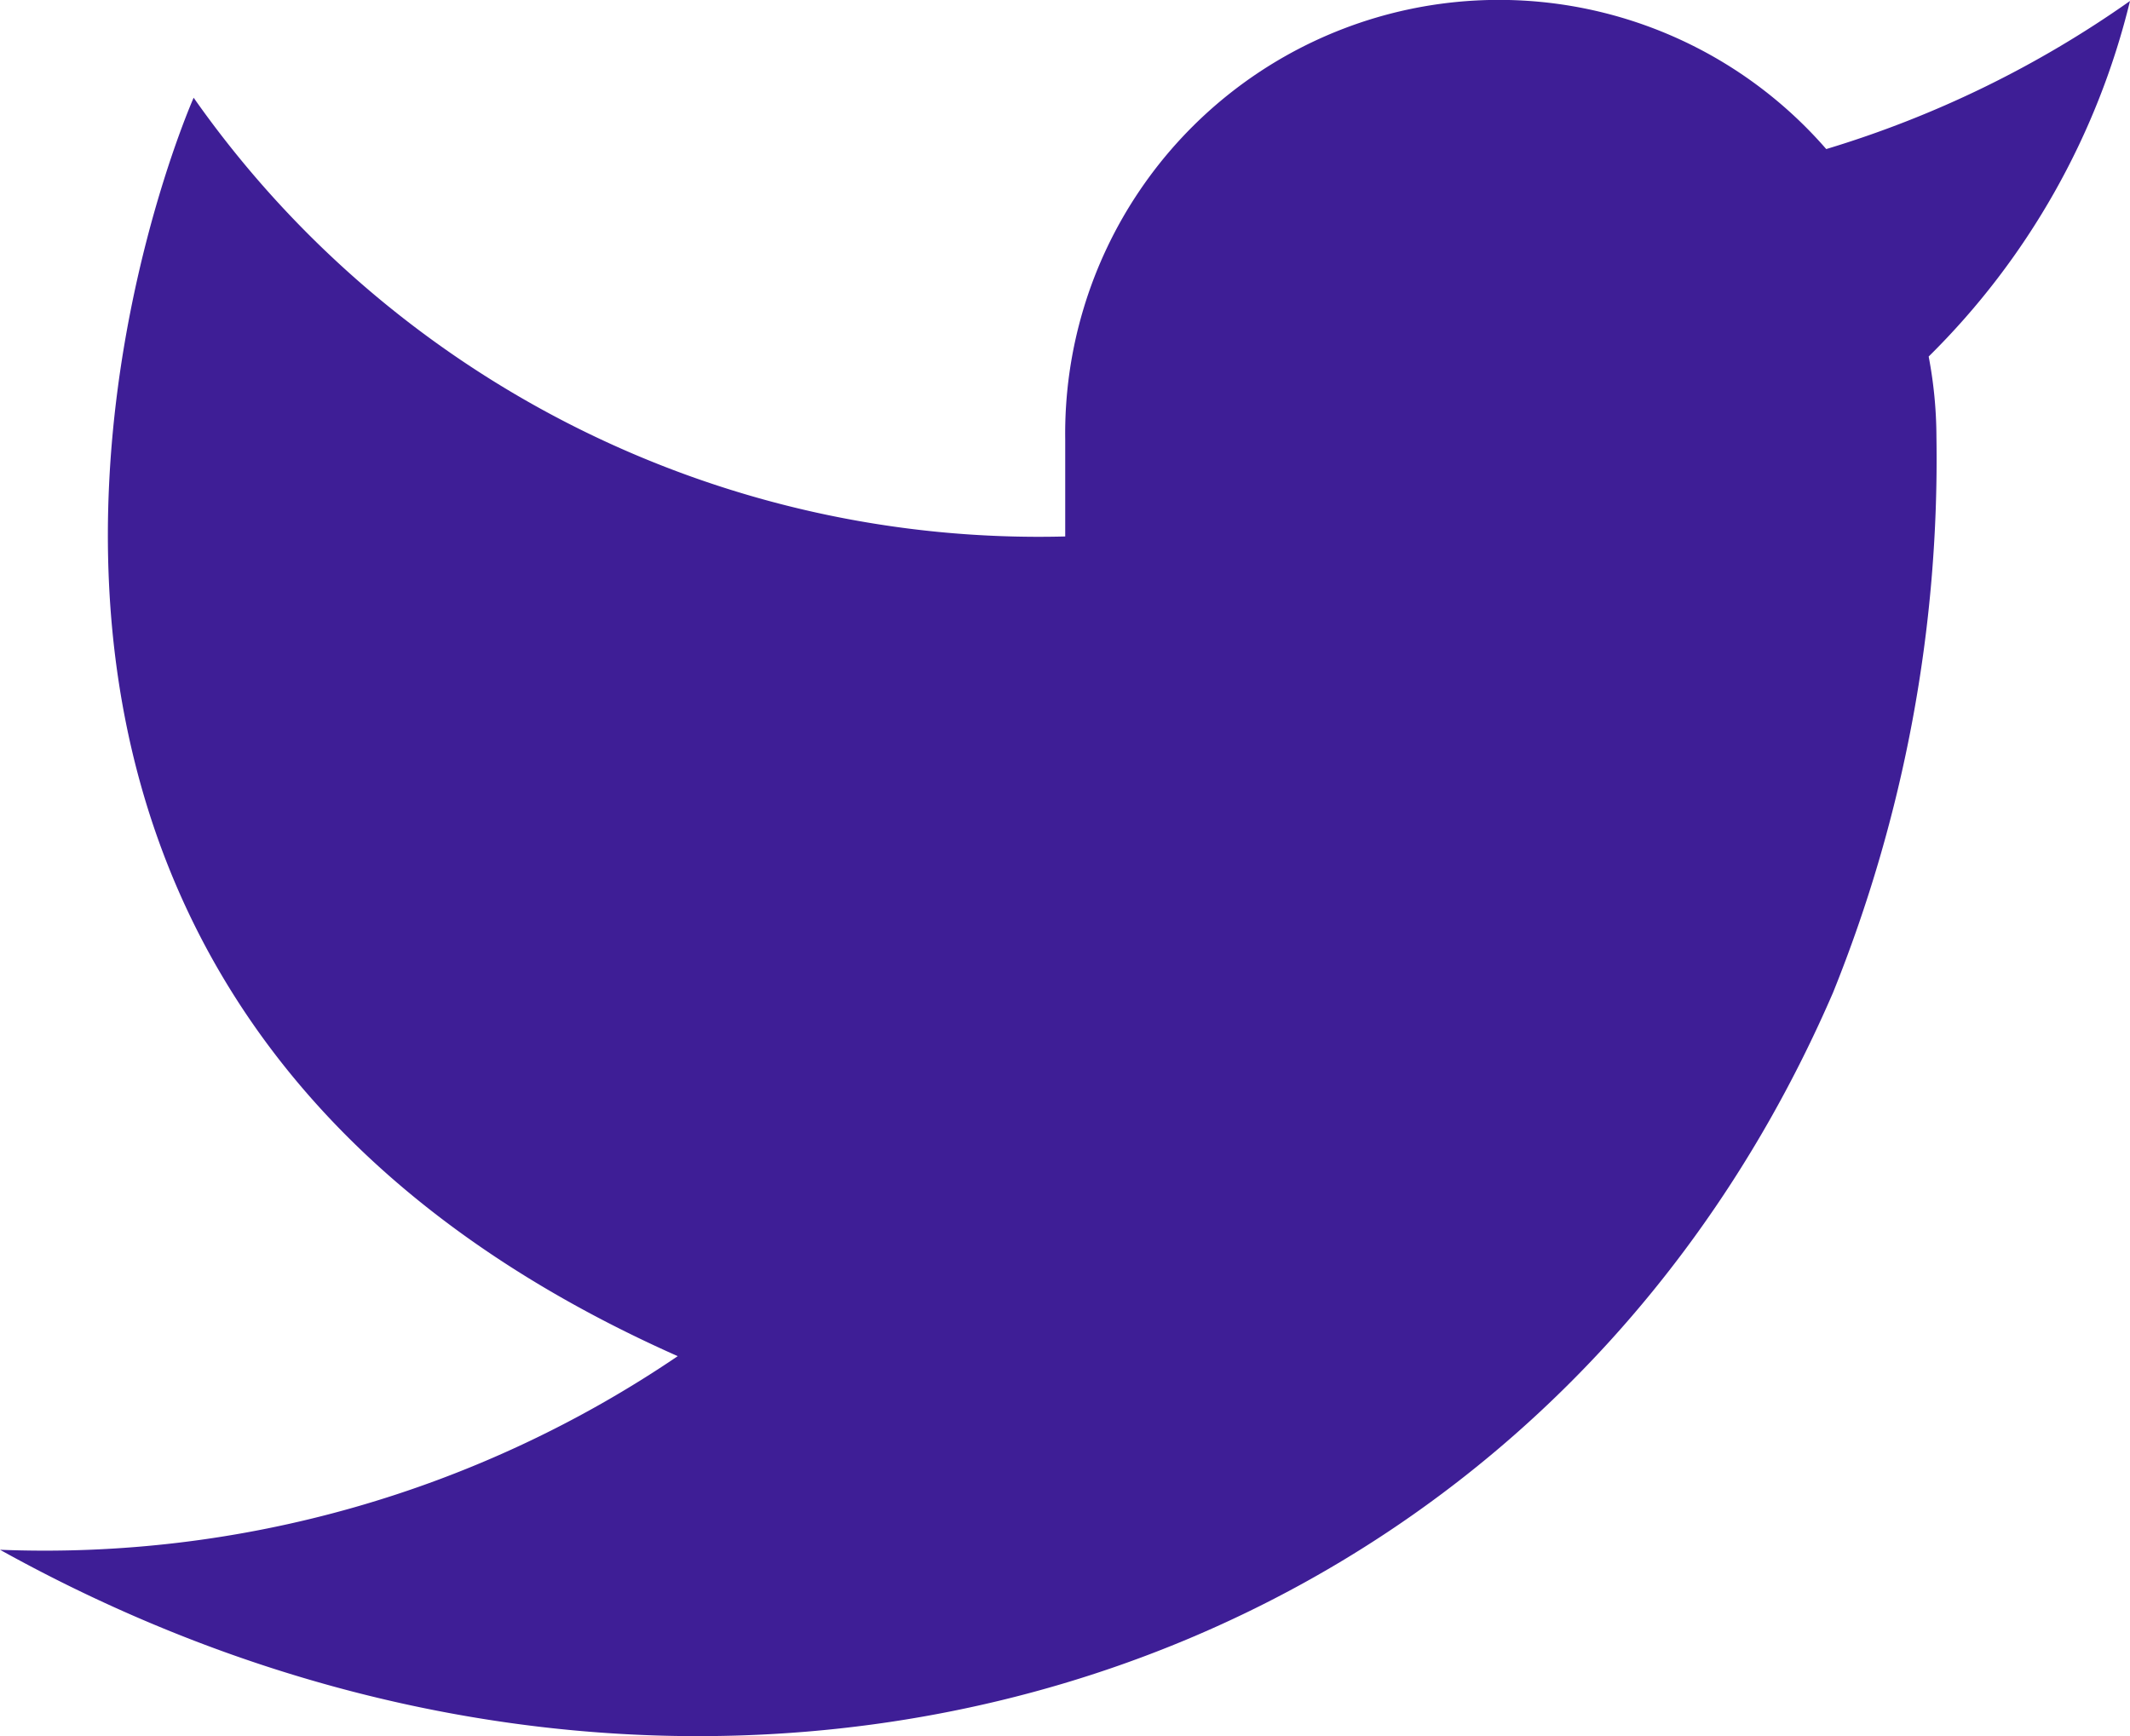 <svg xmlns="http://www.w3.org/2000/svg" width="24.143" height="19.683" viewBox="0 0 24.143 19.683">
  <g id="twitter" transform="translate(0 0)">
    <path id="Vector" d="M24.143.011A11.962,11.962,0,0,1,20.7,1.69a4.916,4.916,0,0,0-8.626,3.292v1.1A11.7,11.7,0,0,1,6.509,4.835,11.7,11.7,0,0,1,2.195,1.108s-4.39,9.877,5.487,14.267A12.774,12.774,0,0,1,0,17.57c7.941,4.412,17.3,1.729,20.777-6.317a16.169,16.169,0,0,0,1.172-6.3,4.938,4.938,0,0,0-.088-.911A8.472,8.472,0,0,0,24.143.011Z" transform="translate(0 0)" fill="#3e1e96"/>
  </g>
</svg>

